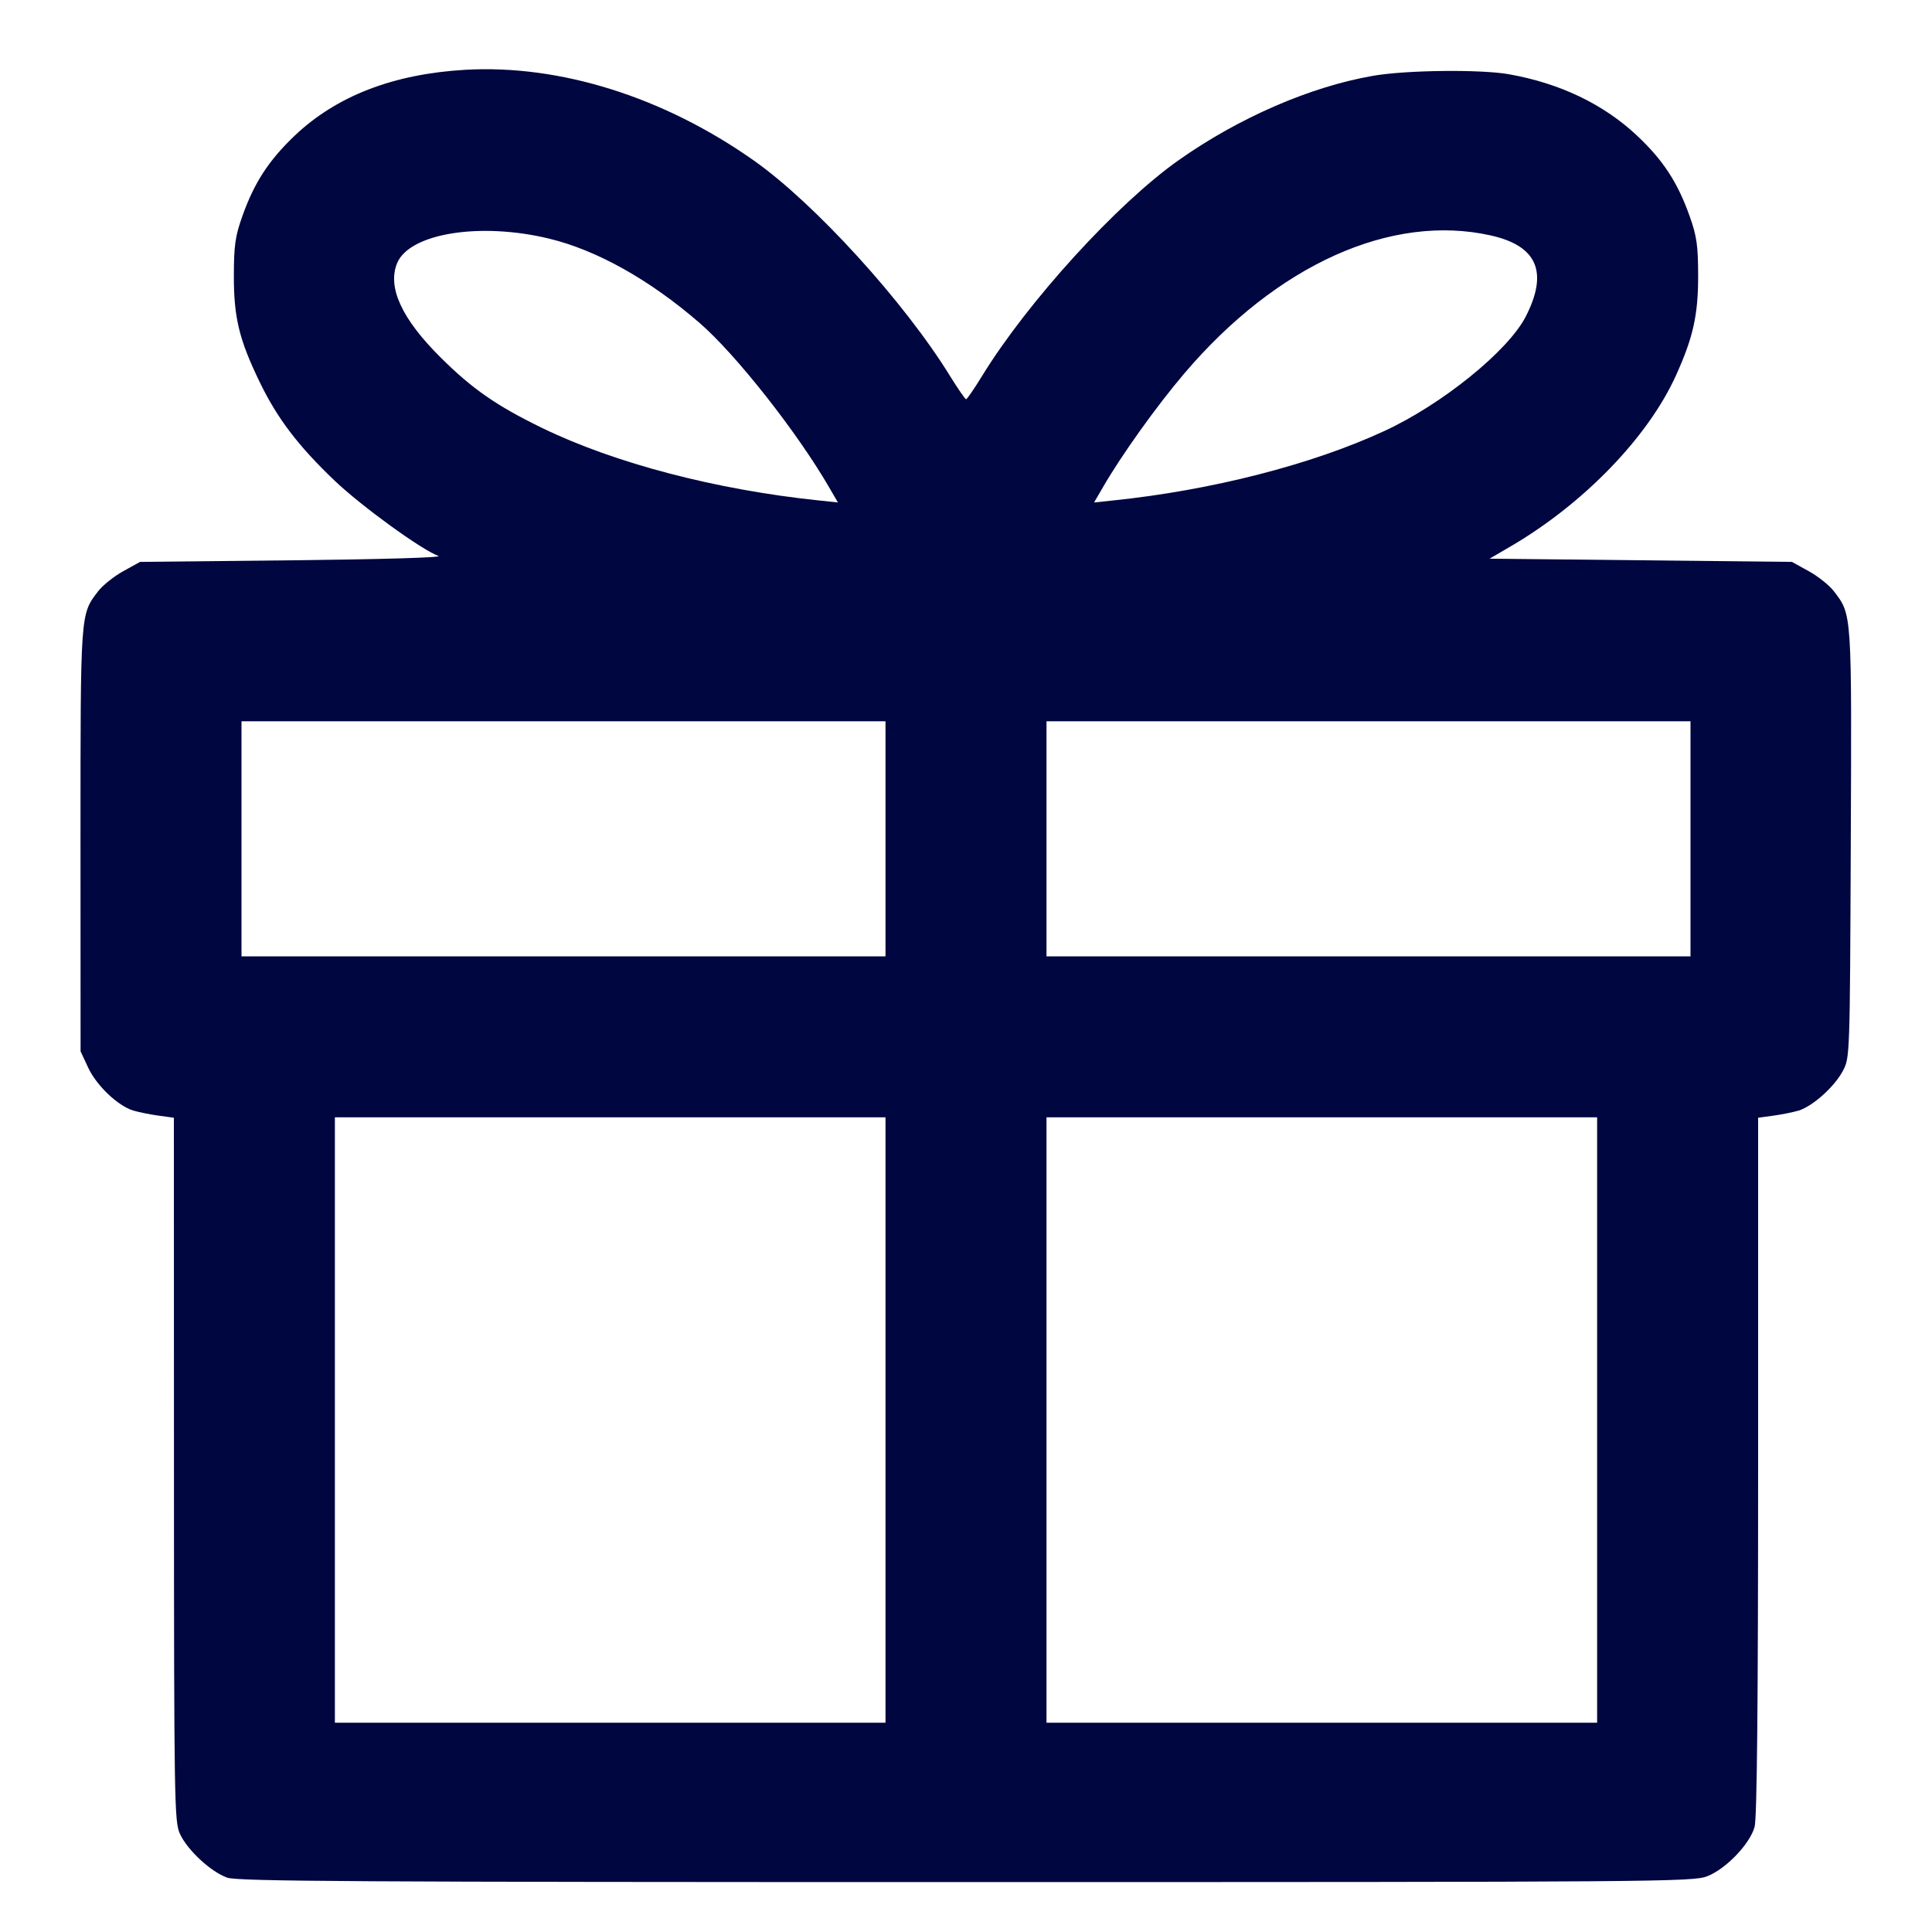 <svg xmlns="http://www.w3.org/2000/svg" width="24" height="24" fill="currentColor" class="mmi mmi-gift" viewBox="0 0 24 24"><path d="M5.780 0.867 C 4.887 0.919,4.181 1.191,3.660 1.686 C 3.339 1.992,3.158 2.269,3.010 2.687 C 2.922 2.934,2.906 3.050,2.905 3.420 C 2.904 3.941,2.969 4.214,3.223 4.740 C 3.442 5.195,3.703 5.538,4.158 5.972 C 4.495 6.292,5.237 6.830,5.446 6.906 C 5.501 6.926,4.749 6.948,3.640 6.960 L 1.740 6.980 1.530 7.096 C 1.414 7.160,1.274 7.273,1.218 7.346 C 0.997 7.636,1.000 7.593,1.000 10.435 L 1.001 13.060 1.095 13.262 C 1.199 13.485,1.463 13.737,1.656 13.796 C 1.724 13.816,1.866 13.845,1.970 13.859 L 2.160 13.885 2.161 18.252 C 2.162 22.396,2.166 22.628,2.235 22.780 C 2.327 22.982,2.619 23.253,2.823 23.325 C 2.955 23.371,4.426 23.380,12.000 23.380 C 20.585 23.380,21.029 23.377,21.206 23.308 C 21.438 23.219,21.737 22.908,21.796 22.695 C 21.826 22.589,21.840 21.183,21.840 18.212 L 21.840 13.885 22.030 13.859 C 22.134 13.845,22.276 13.816,22.344 13.796 C 22.518 13.742,22.786 13.502,22.891 13.306 C 22.980 13.140,22.980 13.139,22.991 10.482 C 23.003 7.597,23.006 7.640,22.783 7.347 C 22.727 7.273,22.586 7.160,22.470 7.096 L 22.260 6.980 20.382 6.960 L 18.504 6.940 18.768 6.786 C 19.674 6.256,20.472 5.431,20.819 4.665 C 21.034 4.190,21.096 3.911,21.095 3.420 C 21.094 3.050,21.078 2.934,20.990 2.687 C 20.840 2.264,20.659 1.988,20.333 1.682 C 19.917 1.293,19.377 1.034,18.743 0.922 C 18.390 0.860,17.465 0.870,17.055 0.942 C 16.276 1.077,15.388 1.463,14.640 1.991 C 13.875 2.531,12.767 3.747,12.200 4.670 C 12.102 4.830,12.012 4.960,12.001 4.960 C 11.989 4.959,11.900 4.829,11.801 4.670 C 11.233 3.748,10.117 2.523,9.360 1.991 C 8.241 1.203,6.956 0.800,5.780 0.867 M6.820 2.964 C 7.414 3.107,8.072 3.476,8.692 4.013 C 9.141 4.402,9.902 5.368,10.298 6.051 L 10.409 6.242 10.174 6.217 C 8.897 6.084,7.642 5.756,6.740 5.319 C 6.172 5.043,5.869 4.834,5.475 4.442 C 4.990 3.961,4.809 3.567,4.934 3.267 C 5.089 2.898,5.964 2.757,6.820 2.964 M18.520 2.925 C 19.095 3.054,19.236 3.380,18.954 3.931 C 18.737 4.357,17.915 5.023,17.195 5.355 C 16.294 5.772,15.051 6.090,13.826 6.217 L 13.591 6.242 13.702 6.051 C 13.934 5.650,14.369 5.042,14.712 4.639 C 15.863 3.287,17.283 2.648,18.520 2.925 M11.000 10.420 L 11.000 11.880 7.000 11.880 L 3.000 11.880 3.000 10.420 L 3.000 8.960 7.000 8.960 L 11.000 8.960 11.000 10.420 M21.000 10.420 L 21.000 11.880 17.000 11.880 L 13.000 11.880 13.000 10.420 L 13.000 8.960 17.000 8.960 L 21.000 8.960 21.000 10.420 M11.000 17.640 L 11.000 21.400 7.580 21.400 L 4.160 21.400 4.160 17.640 L 4.160 13.880 7.580 13.880 L 11.000 13.880 11.000 17.640 M19.840 17.640 L 19.840 21.400 16.420 21.400 L 13.000 21.400 13.000 17.640 L 13.000 13.880 16.420 13.880 L 19.840 13.880 19.840 17.640 " fill="#000640" stroke="none" fill-rule="evenodd"></path></svg>